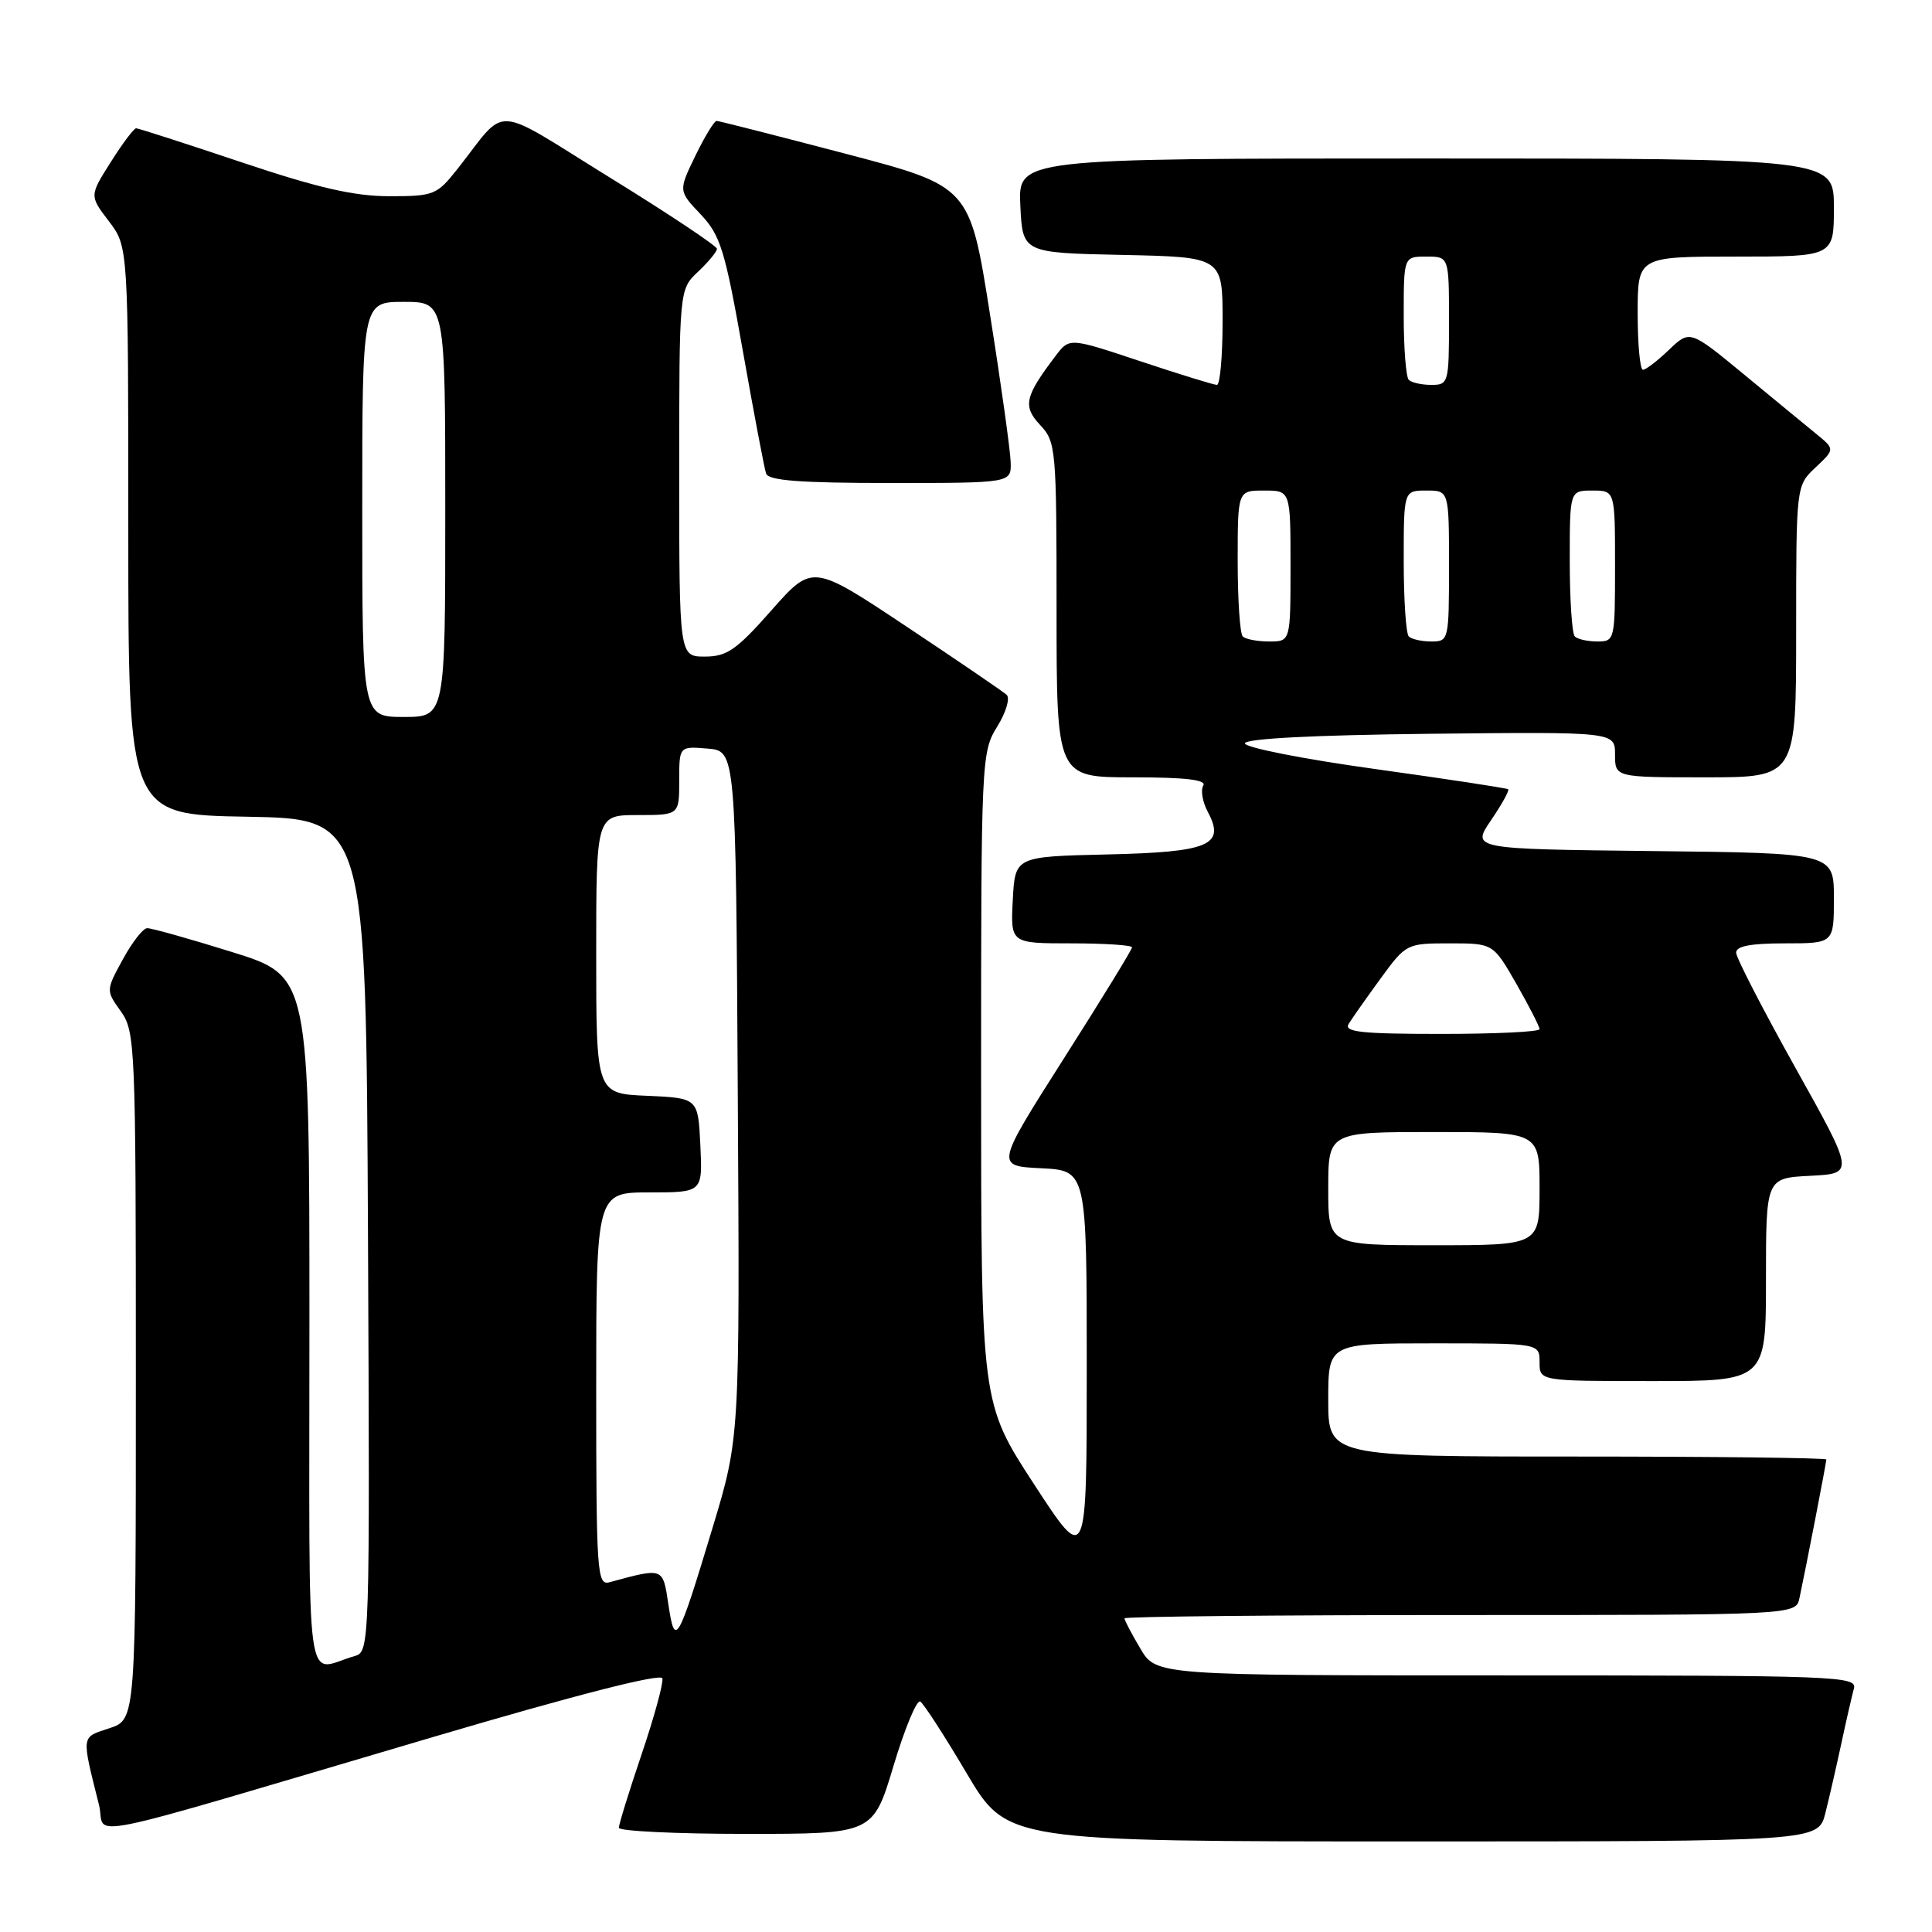 <?xml version="1.0" encoding="UTF-8" standalone="no"?>
<!DOCTYPE svg PUBLIC "-//W3C//DTD SVG 1.1//EN" "http://www.w3.org/Graphics/SVG/1.1/DTD/svg11.dtd" >
<svg xmlns="http://www.w3.org/2000/svg" xmlns:xlink="http://www.w3.org/1999/xlink" version="1.1" viewBox="0 0 256 256">
 <g >
 <path fill="currentColor"
d=" M 241.87 240.25 C 242.39 238.19 243.34 234.03 243.99 231.00 C 244.64 227.97 245.39 224.71 245.65 223.75 C 246.11 222.10 243.44 222.00 199.67 222.00 C 153.20 222.00 153.20 222.00 151.10 218.44 C 149.94 216.49 149.00 214.69 149.00 214.44 C 149.00 214.20 169.02 214.00 193.48 214.00 C 237.96 214.00 237.96 214.00 238.44 211.75 C 239.32 207.64 242.00 193.79 242.00 193.39 C 242.00 193.18 227.15 193.00 209.00 193.00 C 176.00 193.00 176.00 193.00 176.00 185.50 C 176.00 178.00 176.00 178.00 190.00 178.00 C 204.00 178.00 204.00 178.00 204.00 180.50 C 204.00 183.00 204.00 183.00 219.00 183.00 C 234.00 183.00 234.00 183.00 234.00 169.55 C 234.00 156.10 234.00 156.10 239.87 155.80 C 245.73 155.50 245.73 155.50 237.91 141.50 C 233.61 133.80 230.07 126.94 230.05 126.25 C 230.01 125.37 231.94 125.00 236.50 125.00 C 243.00 125.00 243.00 125.00 243.00 119.02 C 243.00 113.04 243.00 113.04 218.99 112.77 C 194.97 112.50 194.97 112.50 197.58 108.67 C 199.01 106.57 200.03 104.72 199.84 104.58 C 199.65 104.43 191.72 103.22 182.21 101.90 C 172.70 100.58 164.94 99.05 164.96 98.50 C 164.98 97.87 174.04 97.40 189.50 97.23 C 214.00 96.97 214.00 96.97 214.00 99.98 C 214.00 103.00 214.00 103.00 226.00 103.00 C 238.00 103.00 238.00 103.00 238.00 83.67 C 238.00 64.35 238.00 64.35 240.57 61.94 C 243.14 59.52 243.14 59.52 240.68 57.51 C 239.32 56.40 235.00 52.85 231.07 49.60 C 223.92 43.71 223.92 43.71 221.15 46.35 C 219.63 47.81 218.08 49.00 217.70 49.00 C 217.31 49.00 217.00 45.62 217.00 41.50 C 217.00 34.00 217.00 34.00 230.00 34.00 C 243.00 34.00 243.00 34.00 243.00 27.50 C 243.00 21.00 243.00 21.00 188.95 21.00 C 134.90 21.00 134.90 21.00 135.20 27.25 C 135.50 33.50 135.50 33.50 148.75 33.78 C 162.00 34.06 162.00 34.06 162.00 42.53 C 162.00 47.19 161.66 51.00 161.25 51.00 C 160.84 51.00 156.28 49.59 151.11 47.87 C 141.71 44.74 141.71 44.74 139.90 47.12 C 135.78 52.54 135.49 53.83 137.83 56.32 C 139.92 58.55 140.00 59.42 140.00 80.81 C 140.00 103.00 140.00 103.00 150.06 103.00 C 157.09 103.00 159.91 103.33 159.44 104.10 C 159.07 104.70 159.34 106.26 160.03 107.56 C 162.41 112.00 160.27 112.91 146.65 113.22 C 134.50 113.50 134.50 113.50 134.20 119.25 C 133.90 125.00 133.90 125.00 141.95 125.00 C 146.38 125.00 150.00 125.24 150.00 125.53 C 150.00 125.82 145.93 132.46 140.95 140.28 C 131.91 154.50 131.91 154.50 137.95 154.80 C 144.00 155.10 144.00 155.10 144.00 181.25 C 144.00 207.39 144.00 207.39 137.00 196.64 C 130.00 185.89 130.00 185.89 130.00 142.81 C 130.00 100.63 130.04 99.67 132.13 96.29 C 133.31 94.38 133.87 92.50 133.38 92.06 C 132.89 91.62 126.91 87.54 120.07 82.99 C 107.65 74.73 107.65 74.73 102.23 80.86 C 97.59 86.12 96.32 87.00 93.40 87.00 C 90.00 87.00 90.00 87.00 90.00 62.67 C 90.00 38.35 90.00 38.35 92.50 36.00 C 93.87 34.71 95.00 33.34 95.00 32.97 C 95.00 32.60 88.63 28.35 80.83 23.54 C 64.91 13.70 67.36 13.84 60.63 22.37 C 57.89 25.84 57.50 26.00 51.59 26.00 C 46.93 26.00 42.13 24.90 32.00 21.50 C 24.62 19.03 18.34 17.00 18.04 17.00 C 17.74 17.00 16.23 19.01 14.68 21.47 C 11.85 25.94 11.85 25.94 14.43 29.32 C 17.00 32.69 17.00 32.69 17.00 70.32 C 17.00 107.95 17.00 107.95 32.75 108.22 C 48.50 108.50 48.50 108.50 48.76 163.68 C 49.01 218.19 48.99 218.87 47.01 219.43 C 40.31 221.33 41.00 226.38 41.00 175.23 C 41.00 129.34 41.00 129.34 30.75 126.15 C 25.11 124.39 20.05 122.97 19.50 122.99 C 18.95 123.00 17.50 124.87 16.27 127.13 C 14.03 131.24 14.03 131.24 16.02 134.02 C 17.92 136.70 18.00 138.54 18.00 182.33 C 18.00 227.84 18.00 227.84 14.50 229.00 C 10.71 230.25 10.77 229.77 13.12 239.17 C 14.18 243.43 8.54 244.58 57.50 230.13 C 76.29 224.58 87.60 221.69 87.77 222.39 C 87.92 223.00 86.69 227.52 85.02 232.44 C 83.36 237.35 82.00 241.74 82.00 242.19 C 82.00 242.63 89.58 243.00 98.85 243.00 C 115.69 243.00 115.69 243.00 118.40 233.97 C 119.89 229.01 121.48 225.18 121.94 225.46 C 122.39 225.74 125.17 230.03 128.10 234.99 C 133.44 244.00 133.44 244.00 187.18 244.00 C 240.92 244.00 240.92 244.00 241.87 240.25 Z  M 133.92 61.25 C 133.88 59.74 132.65 50.89 131.17 41.60 C 128.50 24.69 128.50 24.69 112.00 20.36 C 102.92 17.98 95.25 16.02 94.95 16.02 C 94.65 16.01 93.38 18.09 92.14 20.64 C 89.89 25.29 89.89 25.29 92.83 28.39 C 95.46 31.17 96.06 33.10 98.43 46.50 C 99.89 54.75 101.28 62.06 101.51 62.75 C 101.83 63.68 106.04 64.00 117.97 64.00 C 134.00 64.00 134.00 64.00 133.92 61.25 Z  M 88.57 212.63 C 87.82 207.65 87.97 207.70 80.75 209.66 C 79.12 210.10 79.00 208.41 79.00 184.07 C 79.00 158.00 79.00 158.00 86.05 158.00 C 93.10 158.00 93.10 158.00 92.80 151.75 C 92.50 145.50 92.50 145.50 85.75 145.20 C 79.00 144.91 79.00 144.91 79.00 126.45 C 79.00 108.00 79.00 108.00 84.50 108.00 C 90.00 108.00 90.00 108.00 90.00 103.44 C 90.00 98.88 90.00 98.88 93.75 99.19 C 97.50 99.50 97.50 99.50 97.76 145.00 C 98.03 190.50 98.03 190.50 94.40 202.50 C 89.79 217.76 89.43 218.38 88.57 212.63 Z  M 176.00 157.50 C 176.00 150.00 176.00 150.00 190.00 150.00 C 204.00 150.00 204.00 150.00 204.00 157.50 C 204.00 165.00 204.00 165.00 190.00 165.00 C 176.00 165.00 176.00 165.00 176.00 157.50 Z  M 178.70 135.68 C 179.14 134.96 181.04 132.26 182.92 129.68 C 186.31 125.04 186.39 125.00 192.10 125.00 C 197.85 125.00 197.85 125.00 200.93 130.37 C 202.62 133.33 204.00 136.03 204.00 136.37 C 204.00 136.72 198.13 137.00 190.95 137.00 C 180.42 137.00 178.05 136.75 178.70 135.68 Z  M 48.00 67.50 C 48.00 40.00 48.00 40.00 53.50 40.00 C 59.00 40.00 59.00 40.00 59.00 67.50 C 59.00 95.00 59.00 95.00 53.50 95.00 C 48.00 95.00 48.00 95.00 48.00 67.50 Z  M 164.67 84.33 C 164.30 83.97 164.00 79.47 164.00 74.33 C 164.00 65.00 164.00 65.00 167.50 65.00 C 171.00 65.00 171.00 65.00 171.00 75.00 C 171.00 85.00 171.00 85.00 168.17 85.00 C 166.61 85.00 165.03 84.70 164.67 84.33 Z  M 186.67 84.33 C 186.30 83.97 186.00 79.47 186.00 74.33 C 186.00 65.00 186.00 65.00 189.00 65.00 C 192.00 65.00 192.00 65.00 192.00 75.00 C 192.00 84.81 191.96 85.00 189.67 85.00 C 188.38 85.00 187.03 84.70 186.67 84.33 Z  M 208.67 84.33 C 208.30 83.97 208.00 79.47 208.00 74.33 C 208.00 65.00 208.00 65.00 211.00 65.00 C 214.00 65.00 214.00 65.00 214.00 75.00 C 214.00 84.81 213.96 85.00 211.67 85.00 C 210.38 85.00 209.03 84.70 208.67 84.33 Z  M 186.67 50.33 C 186.30 49.97 186.00 46.14 186.00 41.83 C 186.00 34.00 186.00 34.00 189.00 34.00 C 192.00 34.00 192.00 34.00 192.00 42.50 C 192.00 50.74 191.93 51.00 189.67 51.00 C 188.38 51.00 187.03 50.70 186.67 50.33 Z "/>
</g>
</svg>